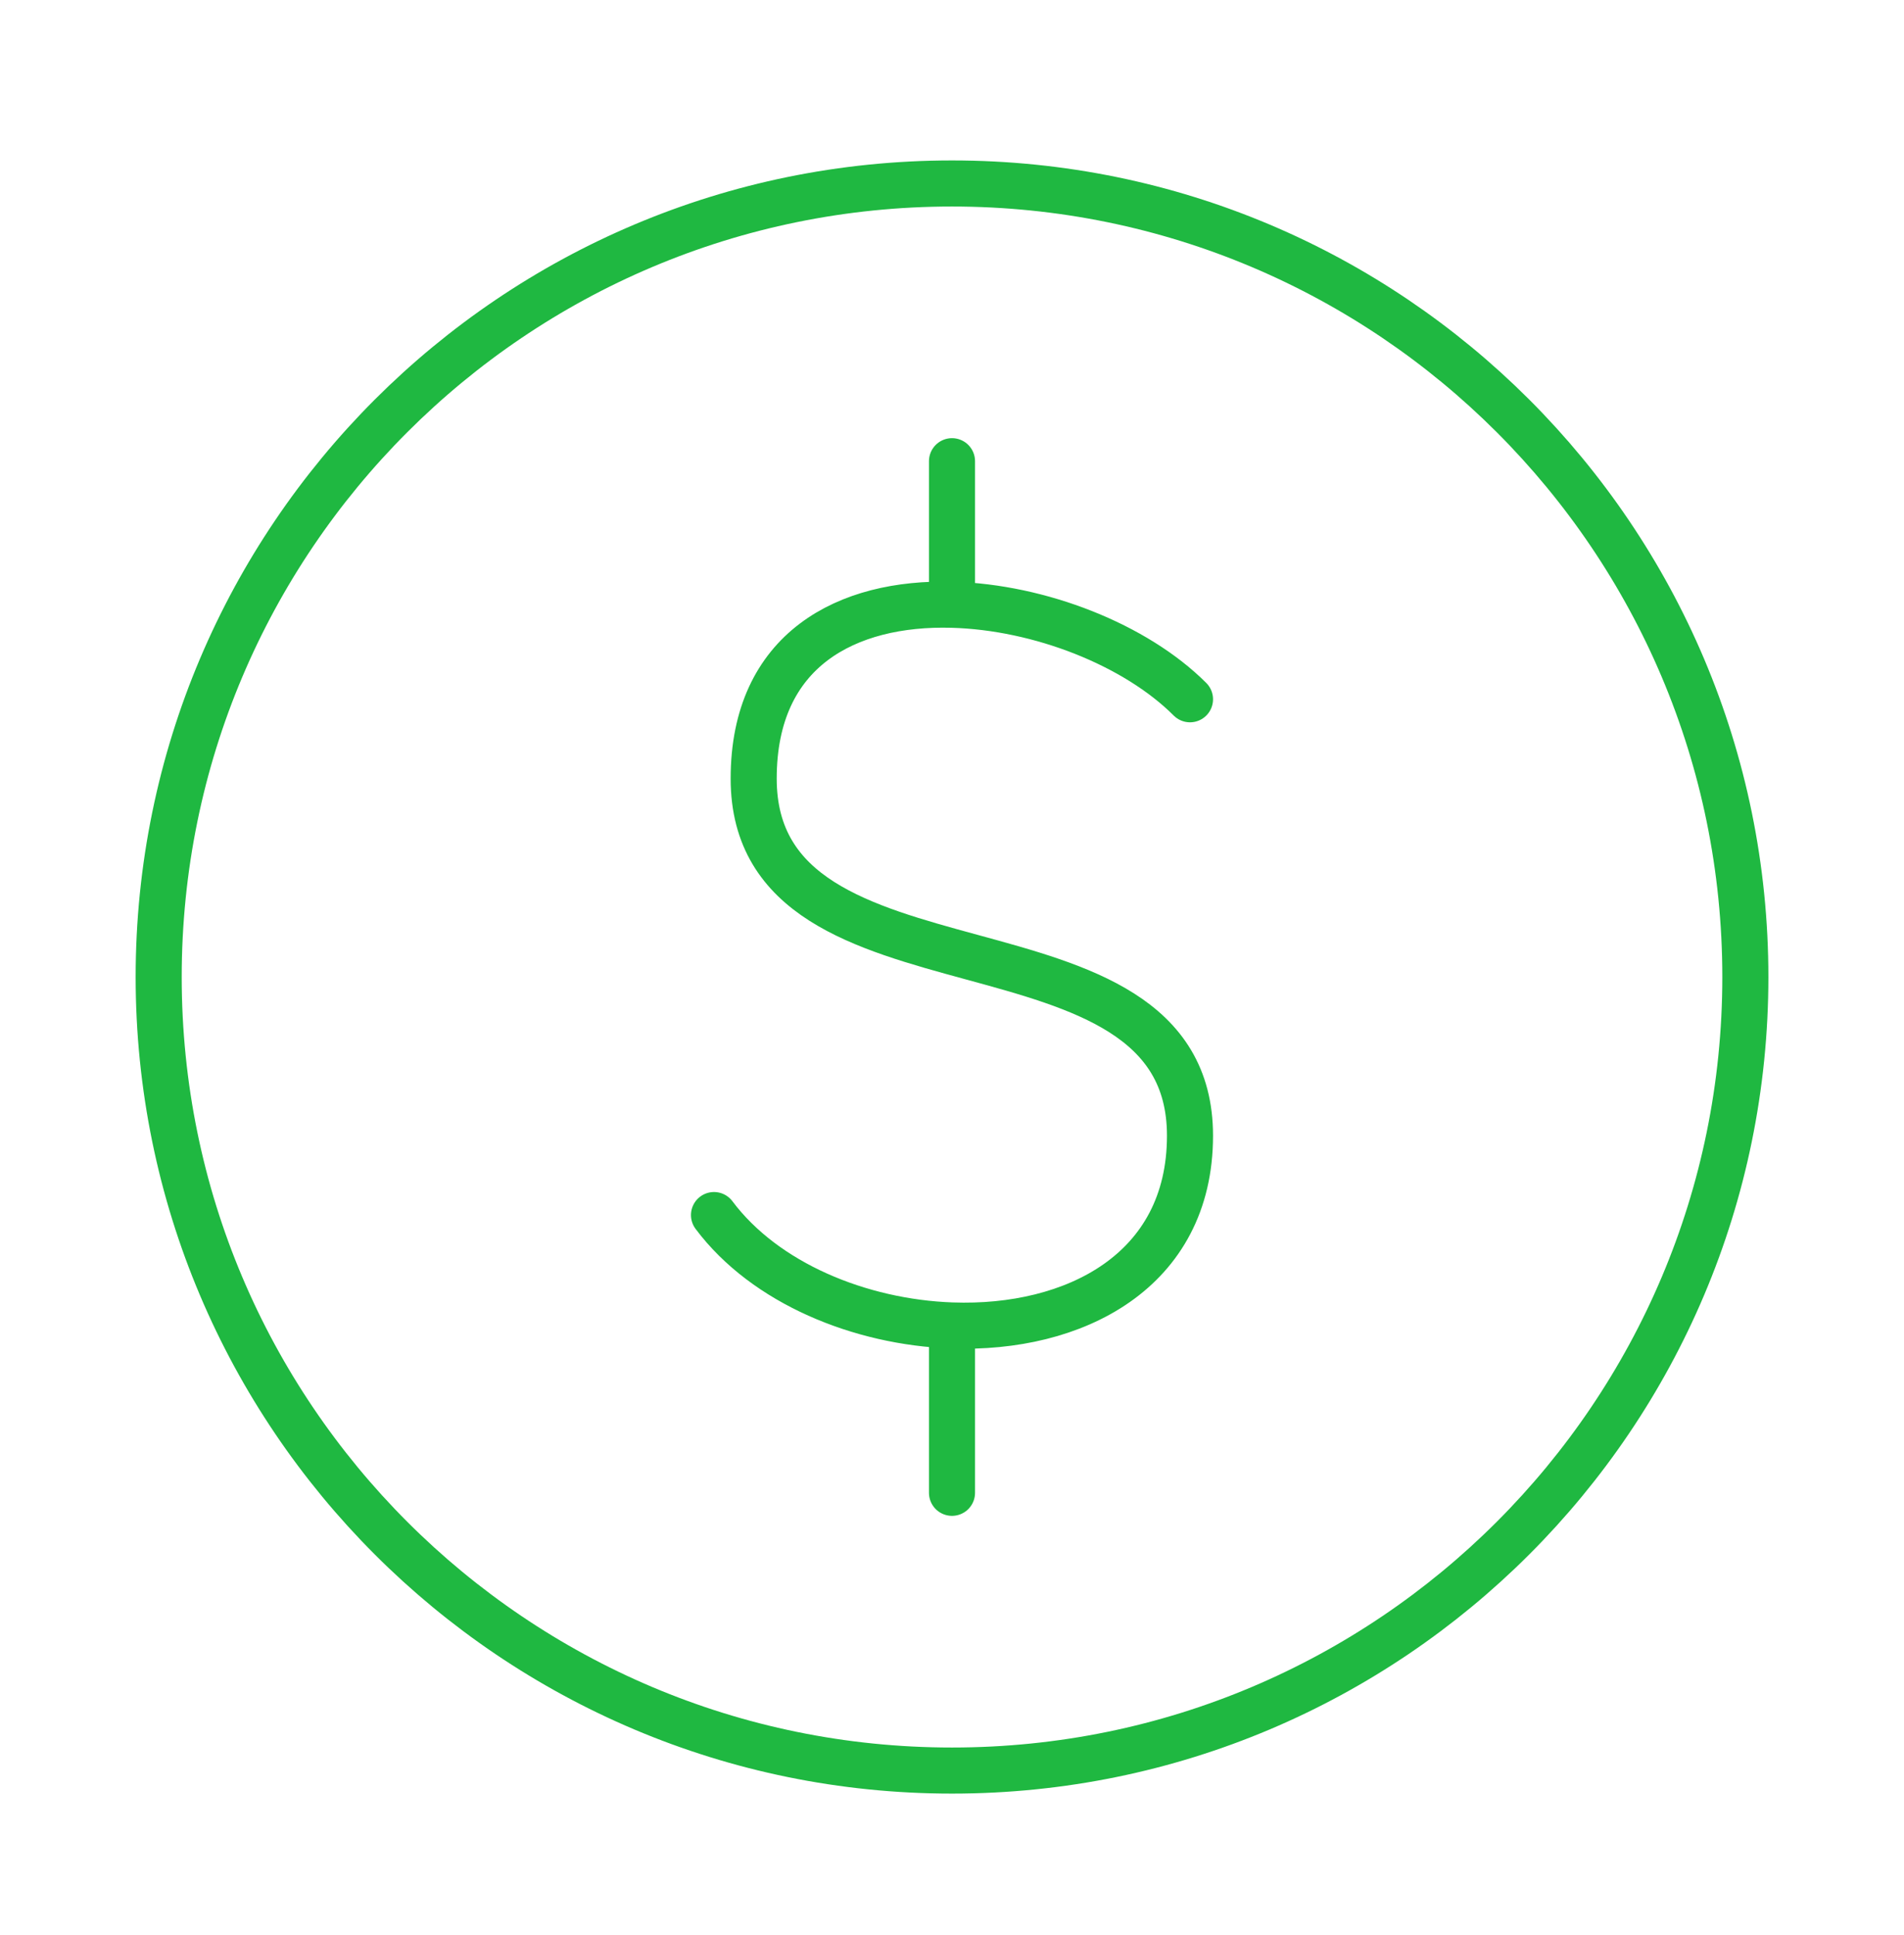 <svg width="62" height="63" viewBox="0 0 62 63" fill="none" xmlns="http://www.w3.org/2000/svg">
<path d="M31 57.639C45.268 57.639 56.834 46.074 56.834 31.806C56.834 17.538 45.268 5.973 31 5.973C16.733 5.973 5.167 17.538 5.167 31.806C5.167 46.074 16.733 57.639 31 57.639Z" stroke="#1FB841" stroke-width="1.5" stroke-linecap="round" stroke-linejoin="round"/>
<path d="M38.75 22.764C36.981 20.994 33.865 19.764 31 19.687M31 19.687C27.59 19.594 24.542 21.136 24.542 25.347C24.542 33.097 38.75 29.222 38.75 36.972C38.75 41.392 34.968 43.291 31 43.149M31 19.687V15.014M23.25 39.555C24.914 41.777 28.011 43.043 31 43.149M31 43.149V48.597" stroke="#1FB841" stroke-width="1.5" stroke-linecap="round" stroke-linejoin="round"/>
</svg>
